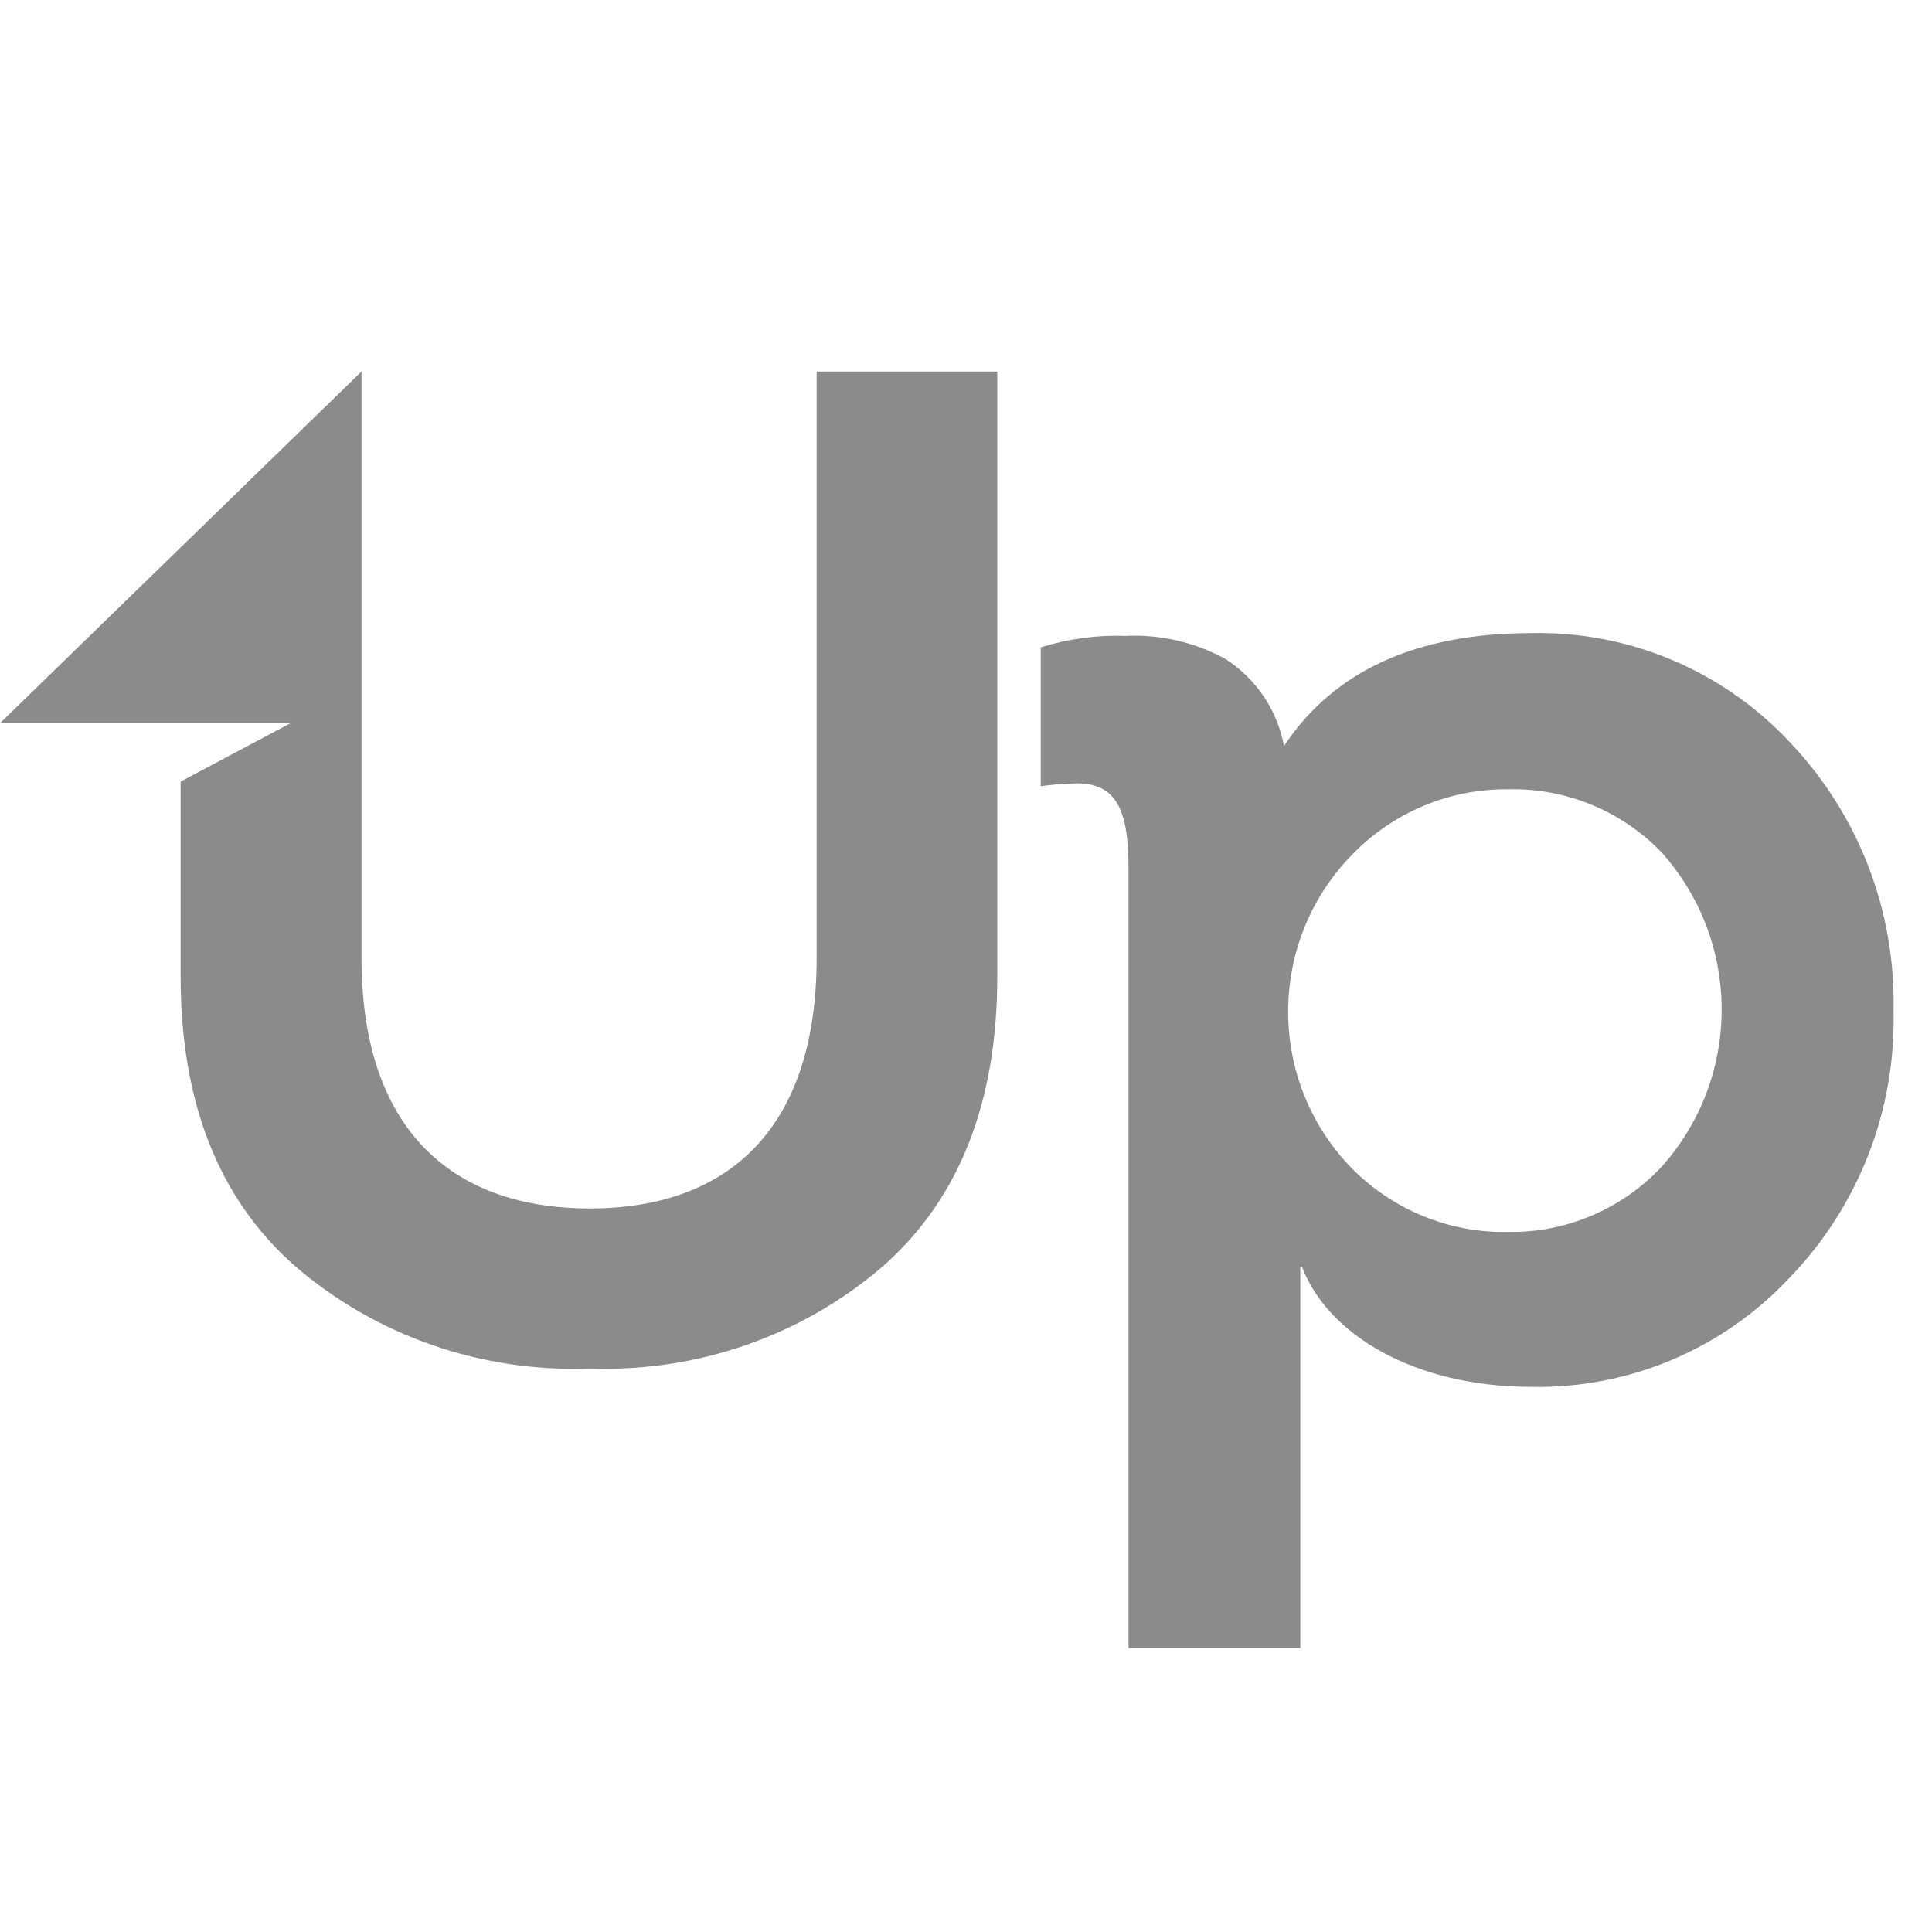 <?xml version="1.0" encoding="UTF-8"?> <svg xmlns="http://www.w3.org/2000/svg" width="26" height="26" viewBox="0 0 26 26" fill="none"><path d="M18.2 11.498C17.047 12.672 17.047 14.557 18.2 15.731C18.757 16.288 19.514 16.597 20.303 16.579C21.081 16.59 21.827 16.271 22.36 15.703C23.439 14.498 23.439 12.676 22.36 11.47C21.823 10.913 21.077 10.605 20.303 10.622C19.511 10.612 18.75 10.931 18.2 11.498ZM17.499 17.059V22.179H15.187V11.677C15.187 10.85 14.994 10.542 14.486 10.542C14.325 10.545 14.164 10.559 14.006 10.58V8.712C14.374 8.597 14.756 8.544 15.141 8.558C15.611 8.534 16.077 8.642 16.49 8.867C16.904 9.133 17.191 9.557 17.279 10.04C17.955 9.021 19.069 8.52 20.611 8.52C21.922 8.492 23.183 9.024 24.08 9.981C25.009 10.955 25.513 12.255 25.482 13.601C25.517 14.939 25.012 16.236 24.08 17.199C23.183 18.156 21.922 18.689 20.611 18.664C19.048 18.664 17.871 17.97 17.52 17.045L17.499 17.059Z" fill="#8B8B8B"></path><path d="M10.99 5V12.892C10.99 15.167 9.822 16.263 7.937 16.263C6.051 16.263 4.865 15.167 4.865 12.892V9.194V5L0 9.732H3.91L2.431 10.518V13.14C2.431 14.826 2.937 16.128 3.97 17.038C5.06 17.979 6.482 18.472 7.937 18.417C9.387 18.468 10.799 17.976 11.885 17.038C12.915 16.128 13.421 14.826 13.421 13.14V5H10.99Z" fill="#8B8B8B"></path></svg> 